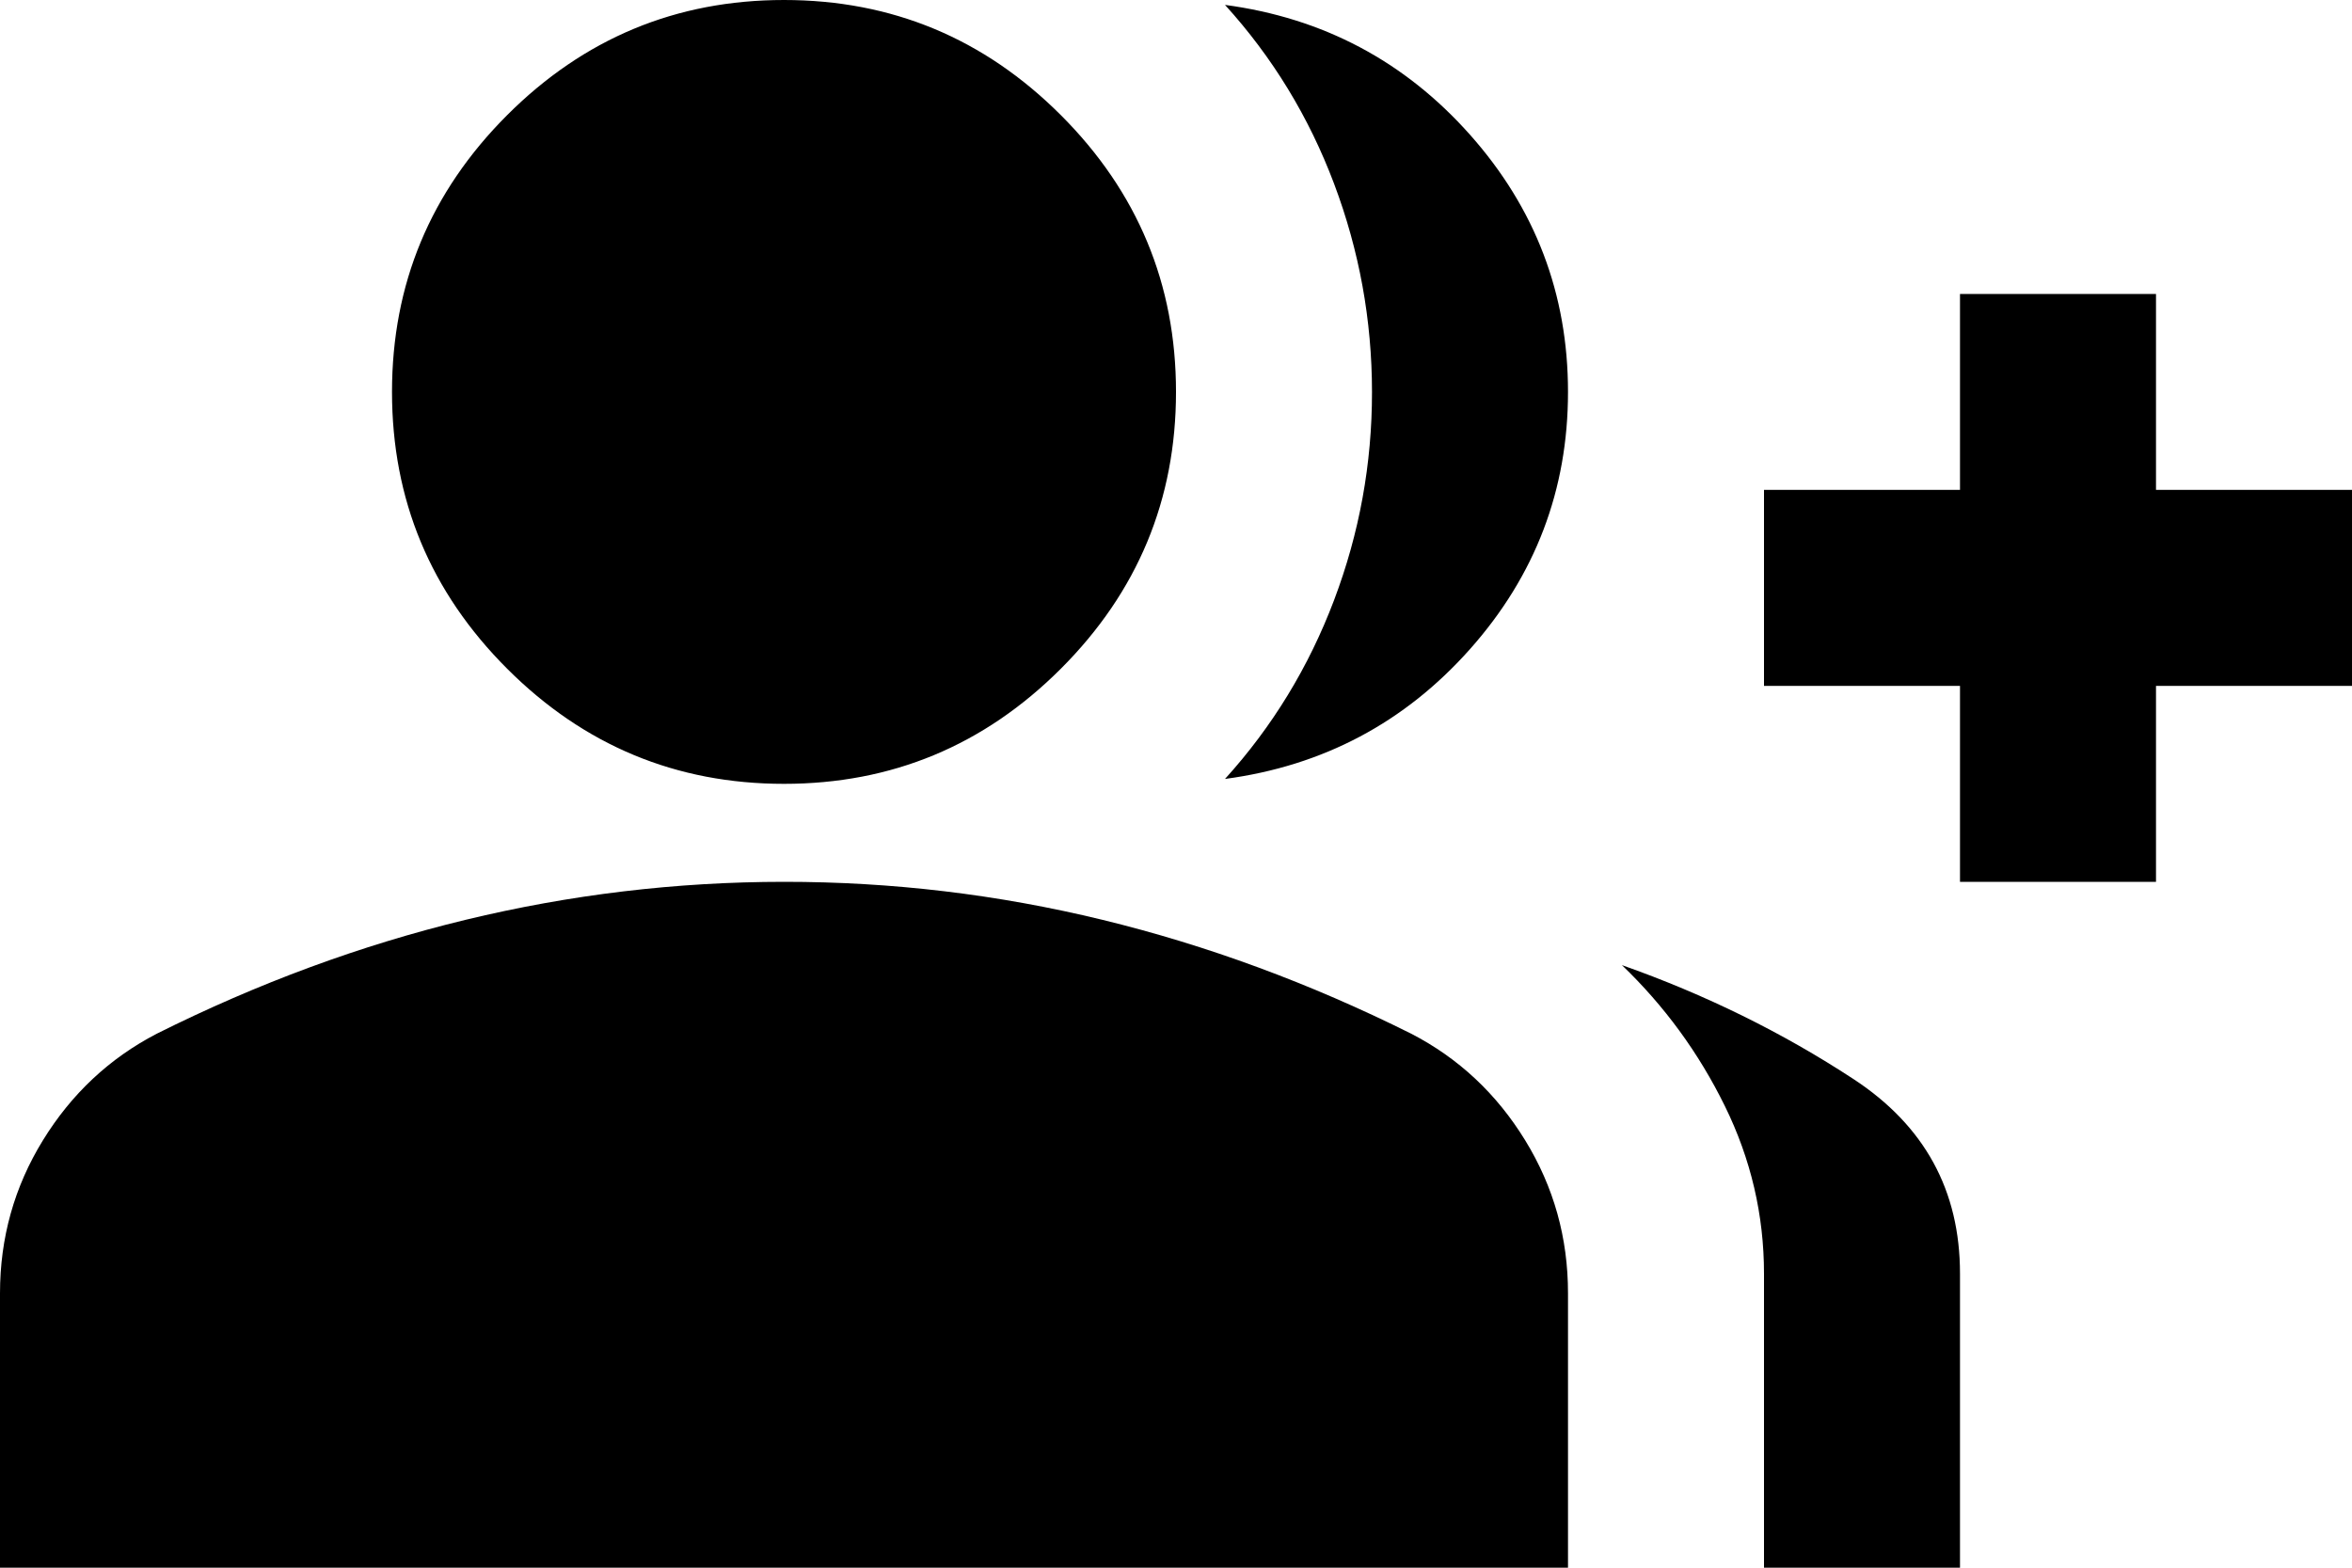 <svg width="48" height="32" viewBox="0 0 48 32" fill="none" xmlns="http://www.w3.org/2000/svg" xmlns:xlink="http://www.w3.org/1999/xlink">
<path d="M25,15.9C25.967,14.833 26.709,13.617 27.226,12.25C27.743,10.883 28.001,9.467 28,8C27.999,6.533 27.741,5.117 27.226,3.75C26.711,2.383 25.969,1.167 25,0.1C27,0.367 28.667,1.25 30,2.75C31.333,4.25 32,6 32,8C32,10 31.333,11.75 30,13.25C28.667,14.75 27,15.633 25,15.9ZM36,32L36,26C36,24.8 35.733,23.658 35.2,22.574C34.667,21.49 33.967,20.532 33.1,19.7C34.8,20.3 36.375,21.075 37.826,22.026C39.277,22.977 40.001,24.301 40,26L40,32L36,32ZM40,18L40,14L36,14L36,10L40,10L40,6L44,6L44,10L48,10L48,14L44,14L44,18L40,18ZM16,16C13.8,16 11.917,15.217 10.35,13.65C8.783,12.083 8,10.2 8,8C8,5.8 8.783,3.917 10.35,2.35C11.917,0.783 13.8,0 16,0C18.2,0 20.083,0.783 21.65,2.35C23.217,3.917 24,5.8 24,8C24,10.2 23.217,12.083 21.65,13.65C20.083,15.217 18.2,16 16,16ZM0,32L0,26.4C0,25.267 0.292,24.225 0.876,23.276C1.46,22.327 2.235,21.601 3.2,21.1C5.267,20.067 7.367,19.292 9.5,18.776C11.633,18.26 13.8,18.001 16,18C18.2,17.999 20.367,18.257 22.5,18.776C24.633,19.295 26.733,20.069 28.8,21.1C29.767,21.6 30.542,22.325 31.126,23.276C31.71,24.227 32.001,25.268 32,26.4L32,32L0,32Z" fill="#000000"/>
</svg>
